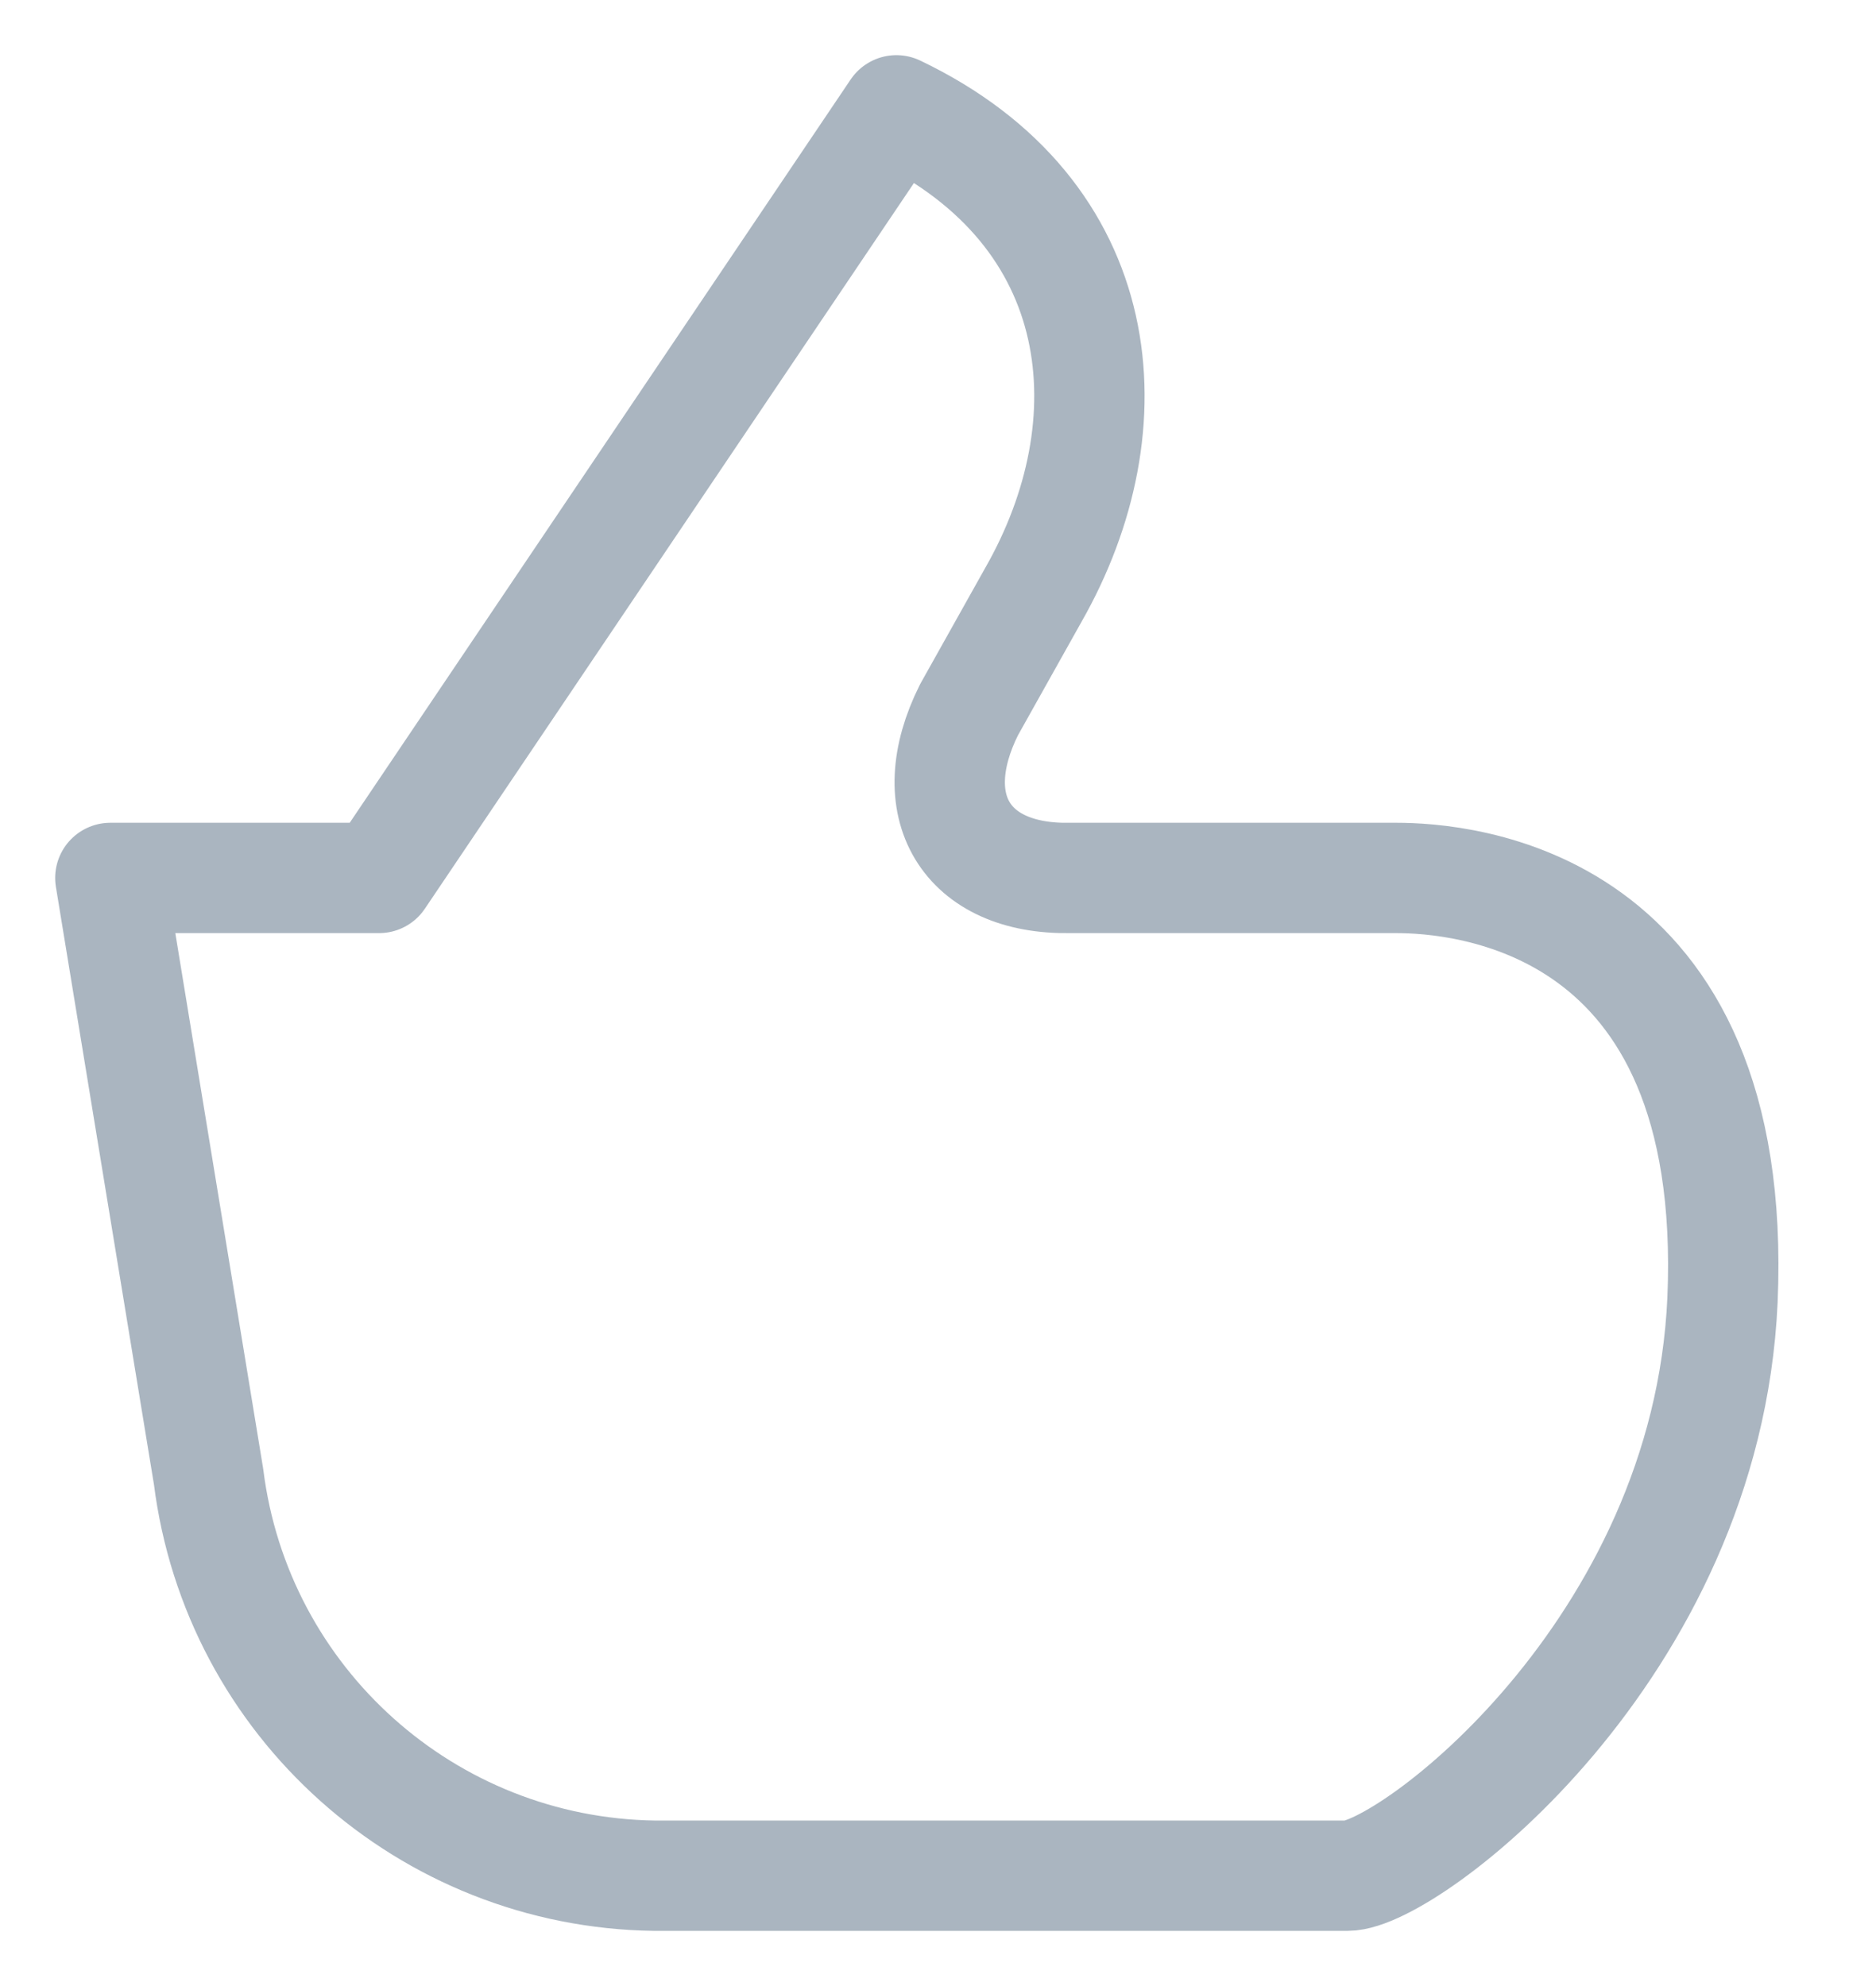 
<svg width="17px" height="18px" viewBox="0 0 17 18" version="1.1" xmlns="http://www.w3.org/2000/svg" xmlns:xlink="http://www.w3.org/1999/xlink">
    <!-- Generator: Sketch 51.2 (57519) - http://www.bohemiancoding.com/sketch -->
    <desc>Created with Sketch.</desc>
    <defs></defs>
    <g id="Normal-User-side" stroke="none" stroke-width="1" fill="none" fill-rule="evenodd">
        <g id="1035_Organization-Profile_Actions" transform="translate(-554, -955)">
            <g id="Actions" transform="translate(145, 580)">
                <g id="post" transform="translate(390, 0)">
                    <g id="Group-6-Copy">
                        <g id="Stacked-Group" transform="translate(15, 372)">
                            <g id="Group-11">
                                <g id="Like">
                                    <rect id="Rectangle-5" x="0" y="0" width="24" height="24"></rect>
                                    <path d="M19.609,14.783 C19.765,11.127 17.226,10.957 16.652,10.957 L13.696,10.957 C12.75,10.974 12.346,10.303 12.781,9.433 L13.365,8.39 C14.242,6.852 14.075,4.932 12.123,4 L7.435,10.957 L5,10.957 L5.89,16.383 C6.146,18.428 7.871,19.972 9.932,20 L16.21,20 C16.753,20 19.466,17.962 19.609,14.783 Z" stroke="#AAB5C0" stroke-linecap="round" stroke-linejoin="round"></path>
                                </g>
                            </g>
                        </g>
                    </g>
                </g>
            </g>
        </g>
    </g>
</svg>